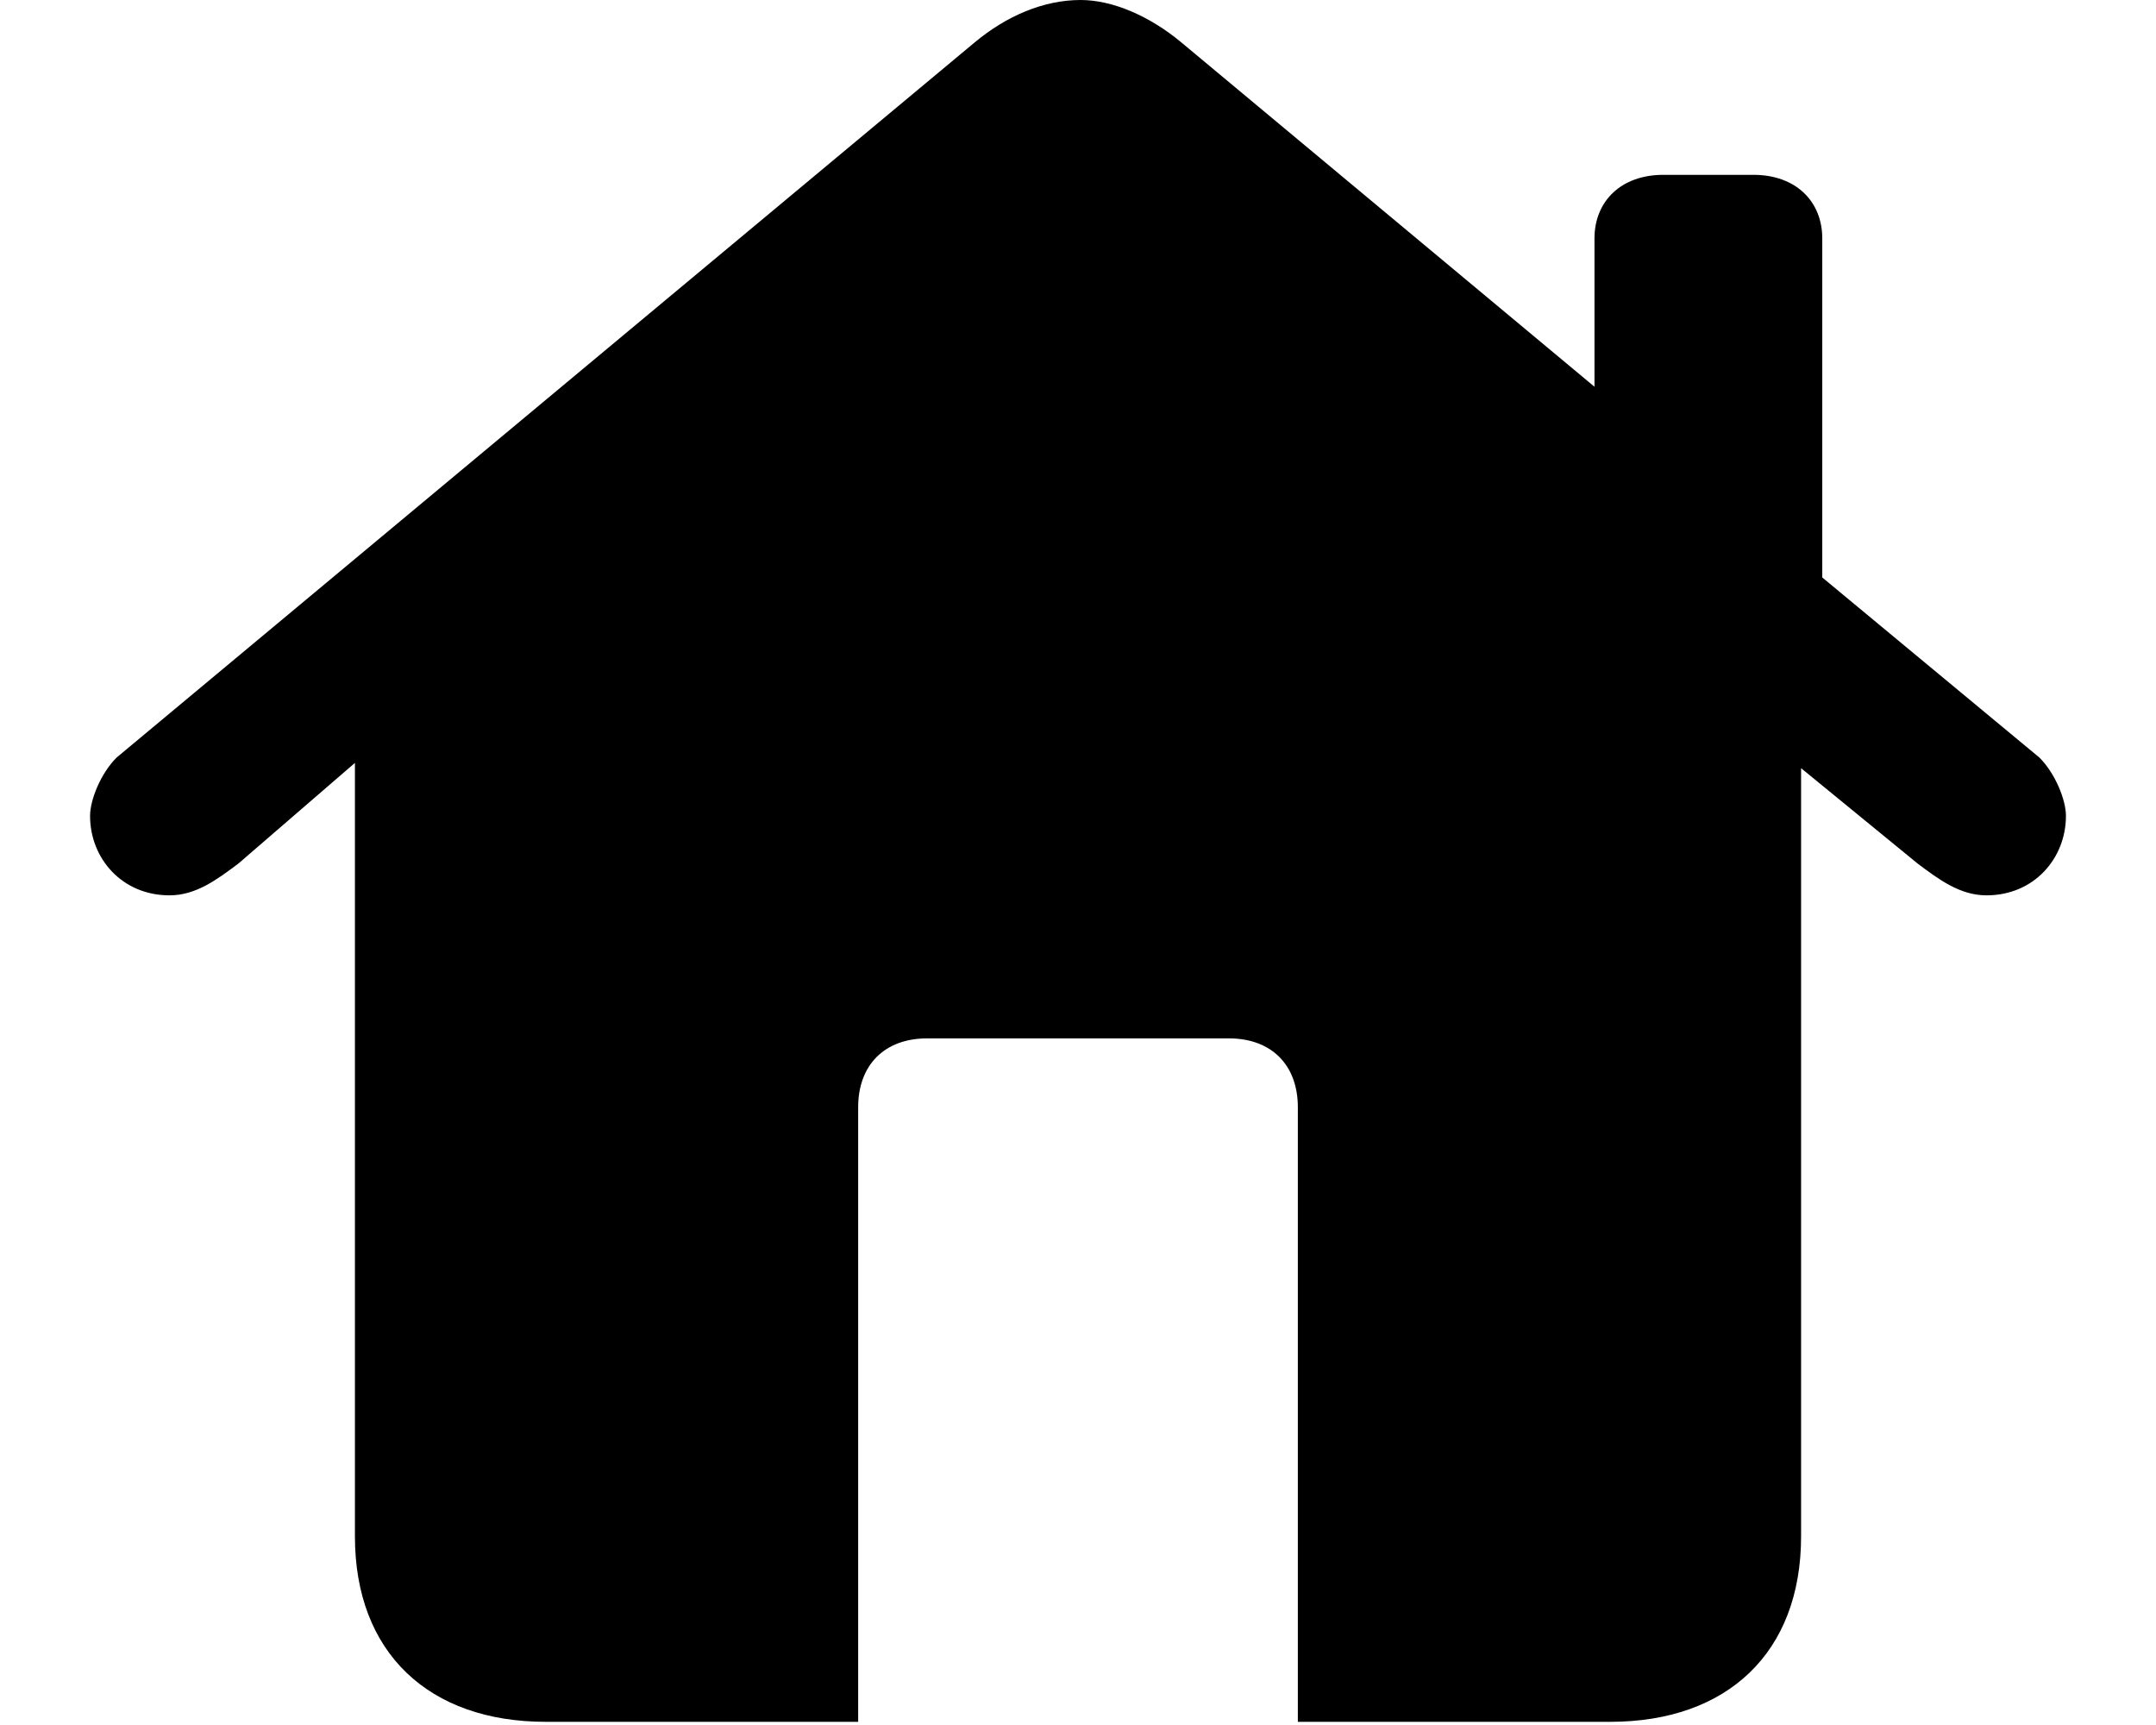 <?xml version="1.0" encoding="UTF-8"?>
<svg id="Layer_1" xmlns="http://www.w3.org/2000/svg" version="1.1" viewBox="0 0 4.07 3.256">
  <!-- Generator: Adobe Illustrator 29.5.0, SVG Export Plug-In . SVG Version: 2.1.0 Build 137)  -->
  <path d="M3.9,1.54c0,.08-.06.15-.15.15-.05,0-.09-.03-.13-.06l-.22-.18v1.45c0,.22-.14.35-.36.35h-.59v-1.16c0-.08-.05-.13-.13-.13h-.57c-.08,0-.13.05-.13.13v1.16h-.59c-.22,0-.36-.13-.36-.35v-1.46l-.22.19c-.04.03-.08.06-.13.06-.09,0-.15-.07-.15-.15,0-.03.02-.08.05-.11L1.84.08C1.9.03,1.97,0,2.04,0,2.1,0,2.17.03,2.23.08l.78.65v-.28c0-.07.05-.12.13-.12h.17c.08,0,.13.05.13.12v.64l.41.34c.03.03.05.08.05.11Z"/>
</svg>